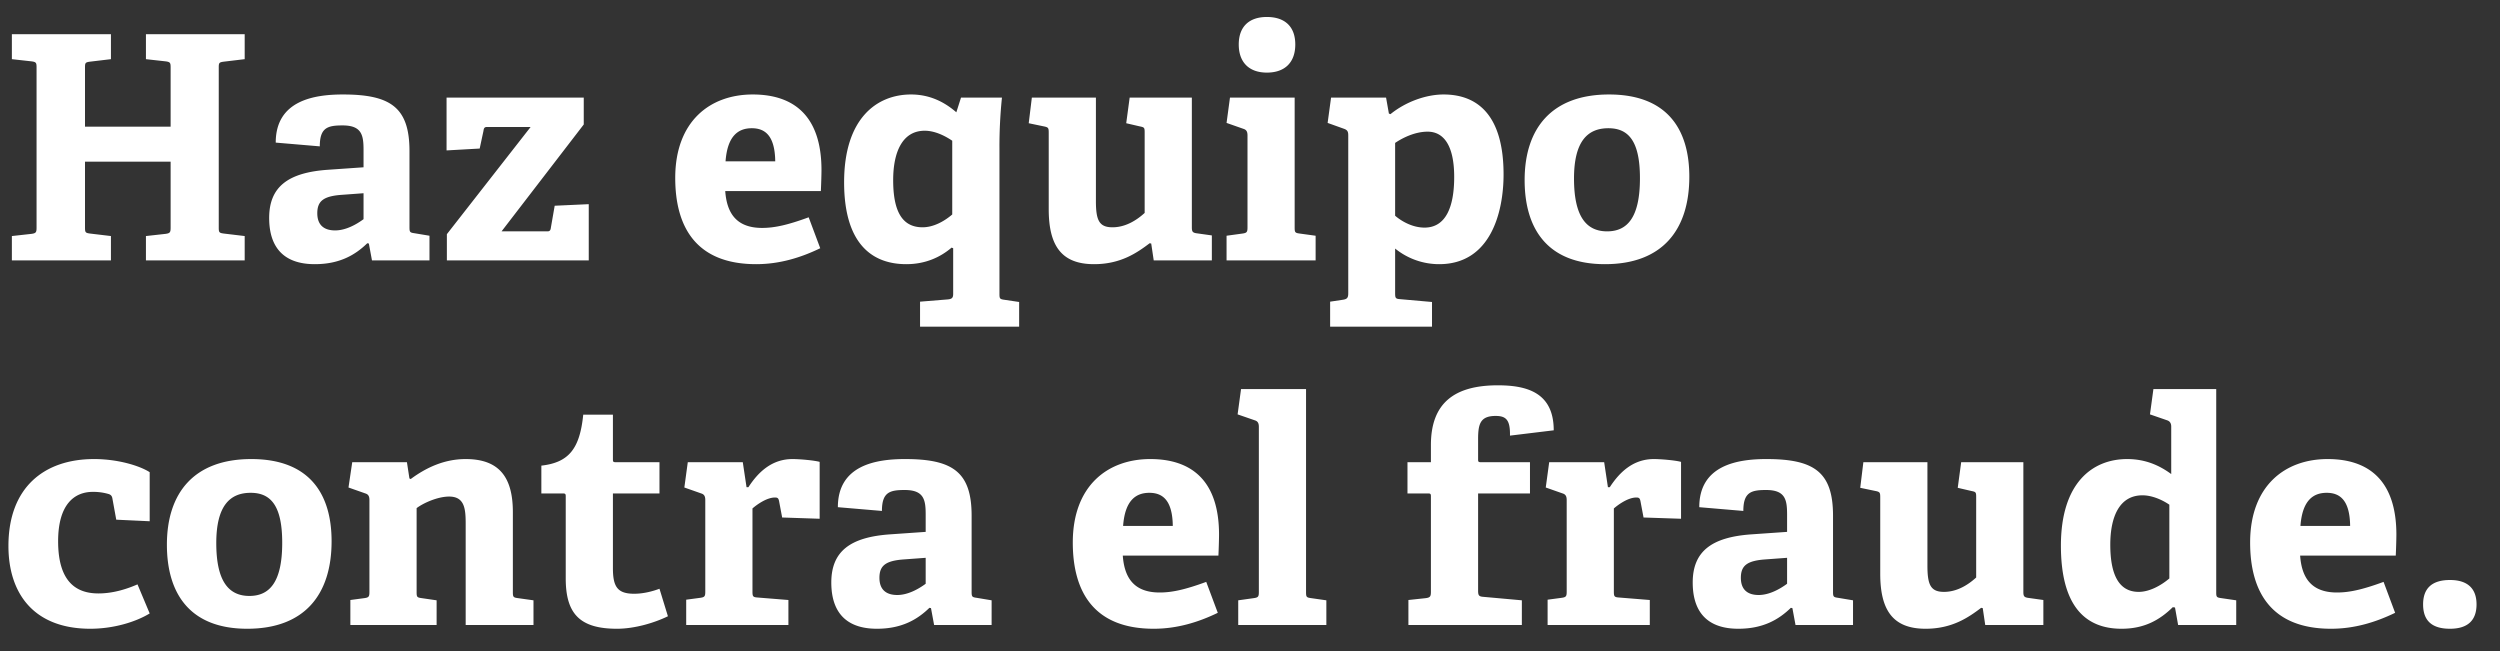 <svg width="96" height="25" viewBox="0 0 96 25" fill="none" xmlns="http://www.w3.org/2000/svg"><rect x="0" y="0" width="96" height="25" fill="#333333" stroke="none"/><path d="M5.604 9.064l.756-.084c.168-.024.192-.06.192-.24V6.208H3.264v2.52c0 .192.012.216.192.24l.804.096V10H.456v-.936l.756-.084c.168-.024.192-.06.192-.24V2.596c0-.18-.012-.216-.192-.24l-.756-.084v-.96H4.26v.96l-.804.096c-.18.024-.192.048-.192.228v2.268h3.288V2.596c0-.18-.012-.216-.192-.24l-.756-.084v-.96h3.792v.96l-.804.096c-.18.024-.192.048-.192.228v6.132c0 .192.012.216.192.24l.804.096V10H5.604v-.936zm8.56.288l-.06-.012c-.456.444-1.056.804-2.016.804-1.512 0-1.752-1.032-1.752-1.776 0-1.2.732-1.74 2.244-1.848l1.38-.096v-.66c0-.564-.06-.948-.804-.948-.576 0-.876.084-.876.804l-1.692-.144c0-1.62 1.476-1.848 2.58-1.848 1.824 0 2.556.492 2.556 2.172v2.916c0 .192.012.216.192.24l.576.096V10h-2.208l-.12-.648zm-1.02-1.872c-.708.048-.96.228-.96.708s.288.66.684.66c.408 0 .816-.228 1.092-.432V7.42l-.816.06zm4.016 1.512l3.216-4.116h-1.68c-.108 0-.12.072-.132.156l-.144.672-1.272.072V3.748h5.268V4.78L19.26 8.884h1.764c.108 0 .12-.072.132-.156L21.3 7.9l1.308-.06V10H17.16V8.992zm14.337.54c-.744.36-1.56.612-2.46.612-2.316 0-3.108-1.44-3.108-3.312 0-2.172 1.332-3.204 2.976-3.204 1.584 0 2.64.828 2.64 2.904 0 .144-.012.564-.024.804h-3.672c.06.852.432 1.416 1.416 1.416.468 0 .972-.108 1.788-.408l.444 1.188zm-1.728-3.336c-.012-1.008-.408-1.272-.9-1.272-.516 0-.936.288-1.008 1.272h1.908zm5.562 5.388l1.031-.084c.192-.012.24-.06.24-.216V9.532l-.06-.024c-.42.36-.995.636-1.74.636-1.416 0-2.388-.9-2.388-3.144 0-2.46 1.26-3.372 2.569-3.372.72 0 1.284.288 1.74.684l.18-.564h1.572a18.316 18.316 0 00-.096 1.944v5.592c0 .18.012.204.192.228l.564.084v.948H35.33v-.96zm1.235-6.18c-.3-.204-.684-.384-1.056-.384-.863 0-1.212.828-1.212 1.896 0 1.164.325 1.812 1.128 1.812.408 0 .816-.216 1.14-.492V5.404zm7.641 3.948l-.06-.012c-.492.372-1.116.804-2.136.804-1.26 0-1.74-.72-1.74-2.112V5.104c0-.192-.012-.216-.192-.252l-.576-.12.12-.984h2.46V7.72c0 .732.12 1.008.636 1.008.528 0 .96-.3 1.236-.552V5.092c0-.192-.012-.204-.192-.24l-.516-.12.132-.984h2.388v4.98c0 .156.024.204.168.228l.6.084V10h-2.232l-.096-.648zm5.532-7.644c0 .684-.395 1.08-1.091 1.08-.684 0-1.08-.396-1.08-1.08s.396-1.056 1.08-1.056c.695 0 1.091.372 1.091 1.056zM47.1 9.052l.613-.084c.167-.024.191-.06.191-.24V5.2c0-.132-.035-.216-.155-.252L47.1 4.72l.131-.972h2.484v4.98c0 .192.012.216.192.24l.613.084V10H47.1v-.948zm3.977 2.532l.48-.072c.168-.024.216-.072.216-.252V5.2c0-.132-.024-.204-.156-.252l-.636-.228.132-.972h2.112l.108.612.06.024c.576-.468 1.356-.756 2.04-.756 1.344 0 2.304.84 2.304 3.072 0 1.44-.492 3.444-2.472 3.444a2.676 2.676 0 01-1.692-.6v1.704c0 .192.012.228.192.24l1.224.108v.948h-3.912v-.96zm2.496-3.3c.264.228.684.456 1.128.456.804 0 1.14-.768 1.14-1.944 0-1.236-.42-1.74-1.02-1.74-.504 0-.984.252-1.248.432v2.796zm8.057 1.86c-2.196 0-3.084-1.344-3.084-3.228 0-1.992 1.044-3.288 3.24-3.288 2.22 0 3.084 1.32 3.084 3.156 0 2.04-1.032 3.36-3.24 3.36zm.084-1.26c.78 0 1.26-.54 1.26-2.04 0-1.416-.432-1.92-1.212-1.92-.792 0-1.32.492-1.32 1.932 0 1.452.468 2.028 1.272 2.028zM5.748 23.556c-.552.336-1.404.588-2.28.588-2.172 0-3.144-1.356-3.144-3.18 0-2.244 1.368-3.336 3.288-3.336.936 0 1.764.264 2.136.504v1.884l-1.284-.06-.144-.792c-.012-.084-.036-.156-.144-.192a2.086 2.086 0 00-.612-.084c-.72 0-1.332.492-1.332 1.896 0 1.56.696 2.004 1.548 2.004.6 0 1.14-.192 1.5-.348l.468 1.116zm3.745.588c-2.196 0-3.084-1.344-3.084-3.228 0-1.992 1.044-3.288 3.24-3.288 2.22 0 3.084 1.32 3.084 3.156 0 2.04-1.032 3.36-3.24 3.36zm.084-1.26c.78 0 1.26-.54 1.26-2.04 0-1.416-.432-1.92-1.212-1.92-.792 0-1.32.492-1.32 1.932 0 1.452.468 2.028 1.272 2.028zm8.305-2.76c0-.576-.036-1.056-.636-1.056-.444 0-.996.252-1.248.444v3.216c0 .192.012.216.192.24l.576.084V24h-3.312v-.96l.54-.072c.168-.024.192-.06.192-.24V19.2c0-.132-.036-.216-.156-.252l-.648-.228.144-.972h2.1l.096.624.048.024c.6-.444 1.296-.768 2.112-.768 1.308 0 1.812.72 1.812 2.04v3.06c0 .192.012.216.192.24l.6.084V24h-2.604v-3.876zm7.766 3.54c-.516.252-1.272.48-1.956.48-1.428 0-1.968-.576-1.968-1.932v-3.144c0-.072 0-.12-.096-.12h-.84V17.88c1.056-.12 1.476-.648 1.608-1.956h1.14v1.704c0 .084 0 .12.096.12h1.692v1.2h-1.788v2.868c0 .708.168.984.816.984.336 0 .684-.084.972-.192l.324 1.056zm.703-.636l.54-.072c.168-.024.192-.06.192-.24V19.2c0-.132-.036-.216-.156-.252l-.648-.228.132-.972h2.112l.144.96h.072c.396-.612.924-1.08 1.692-1.08.276 0 .828.048 1.044.108v2.184l-1.44-.048-.12-.636c-.024-.108-.06-.132-.156-.132-.312 0-.684.264-.864.42v3.18c0 .192.012.228.192.24l1.188.096V24H26.35v-.972zm9.399.324l-.06-.012c-.456.444-1.056.804-2.016.804-1.512 0-1.752-1.032-1.752-1.776 0-1.2.732-1.74 2.244-1.848l1.38-.096v-.66c0-.564-.06-.948-.804-.948-.576 0-.876.084-.876.804l-1.692-.144c0-1.62 1.476-1.848 2.58-1.848 1.824 0 2.556.492 2.556 2.172v2.916c0 .192.012.216.192.24l.576.096V24H35.87l-.12-.648zm-1.02-1.872c-.708.048-.96.228-.96.708s.288.66.684.66c.408 0 .816-.228 1.092-.432v-.996l-.816.06zm12.033 2.052c-.744.36-1.56.612-2.46.612-2.316 0-3.108-1.44-3.108-3.312 0-2.172 1.332-3.204 2.976-3.204 1.584 0 2.64.828 2.64 2.904 0 .144-.012.564-.024.804h-3.672c.06.852.432 1.416 1.416 1.416.468 0 .972-.108 1.788-.408l.444 1.188zm-1.728-3.336c-.012-1.008-.408-1.272-.9-1.272-.516 0-.936.288-1.008 1.272h1.908zm2.513 2.856l.6-.084c.168-.024.192-.06.192-.24v-6.336c0-.132-.036-.216-.156-.252l-.66-.228.132-.972h2.496v7.788c0 .192.012.216.192.24l.588.084V24h-3.384v-.948zm6.535-.012l.672-.072c.168-.024.192-.072.192-.252v-3.648c0-.072 0-.12-.096-.12h-.804v-1.2h.9v-.66c0-1.62.912-2.292 2.568-2.292 1.116 0 2.148.276 2.148 1.728l-1.68.204c.012-.612-.156-.756-.552-.756-.6 0-.672.324-.672.9v.756c0 .084 0 .12.096.12h1.896v1.2h-1.992v3.732c0 .192.036.228.216.24l1.464.132V24h-4.356v-.96zm5.346-.012l.54-.072c.168-.024.192-.06.192-.24V19.2c0-.132-.036-.216-.156-.252l-.648-.228.132-.972H61.6l.144.96h.072c.396-.612.924-1.08 1.692-1.08.276 0 .828.048 1.044.108v2.184l-1.44-.048-.12-.636c-.024-.108-.06-.132-.156-.132-.312 0-.684.264-.864.42v3.18c0 .192.012.228.192.24l1.188.096V24h-3.924v-.972zm9.4.324l-.06-.012c-.457.444-1.057.804-2.017.804-1.512 0-1.752-1.032-1.752-1.776 0-1.2.732-1.74 2.244-1.848l1.38-.096v-.66c0-.564-.06-.948-.804-.948-.576 0-.876.084-.876.804l-1.692-.144c0-1.62 1.476-1.848 2.58-1.848 1.824 0 2.556.492 2.556 2.172v2.916c0 .192.012.216.192.24l.576.096V24h-2.208l-.12-.648zm-1.02-1.872c-.709.048-.96.228-.96.708s.287.66.683.66c.408 0 .816-.228 1.092-.432v-.996l-.816.06zm8.328 1.872l-.06-.012c-.492.372-1.116.804-2.136.804-1.26 0-1.74-.72-1.74-2.112v-2.928c0-.192-.012-.216-.192-.252l-.576-.12.12-.984h2.46v3.972c0 .732.12 1.008.636 1.008.528 0 .96-.3 1.236-.552v-3.084c0-.192-.012-.204-.192-.24l-.516-.12.132-.984h2.388v4.98c0 .156.024.204.168.228l.6.084V24h-2.232l-.096-.648zm7.382-.024l-.084-.012c-.504.492-1.092.828-1.968.828-1.416 0-2.328-.9-2.328-3.192 0-2.412 1.212-3.324 2.544-3.324.696 0 1.236.24 1.692.576V16.38c0-.12-.048-.204-.156-.24l-.66-.228.132-.972h2.412v7.8c0 .18.012.204.192.228l.576.084V24H83.64l-.12-.672zm-.216-3.948c-.3-.204-.684-.36-1.032-.36-.888 0-1.236.828-1.236 1.896 0 1.164.336 1.812 1.092 1.812.408 0 .852-.24 1.176-.516V19.38zm8.67 4.152c-.744.36-1.56.612-2.46.612-2.316 0-3.108-1.44-3.108-3.312 0-2.172 1.332-3.204 2.976-3.204 1.584 0 2.64.828 2.64 2.904 0 .144-.012.564-.024.804h-3.672c.06.852.432 1.416 1.416 1.416.468 0 .972-.108 1.788-.408l.444 1.188zm-1.728-3.336c-.012-1.008-.408-1.272-.9-1.272-.516 0-.936.288-1.008 1.272h1.908zm4.854 3.012c0 .612-.336.936-1.02.936-.696 0-1.032-.312-1.032-.936 0-.612.336-.936 1.032-.936.672 0 1.02.324 1.02.936z" fill="#fff"/></svg>
